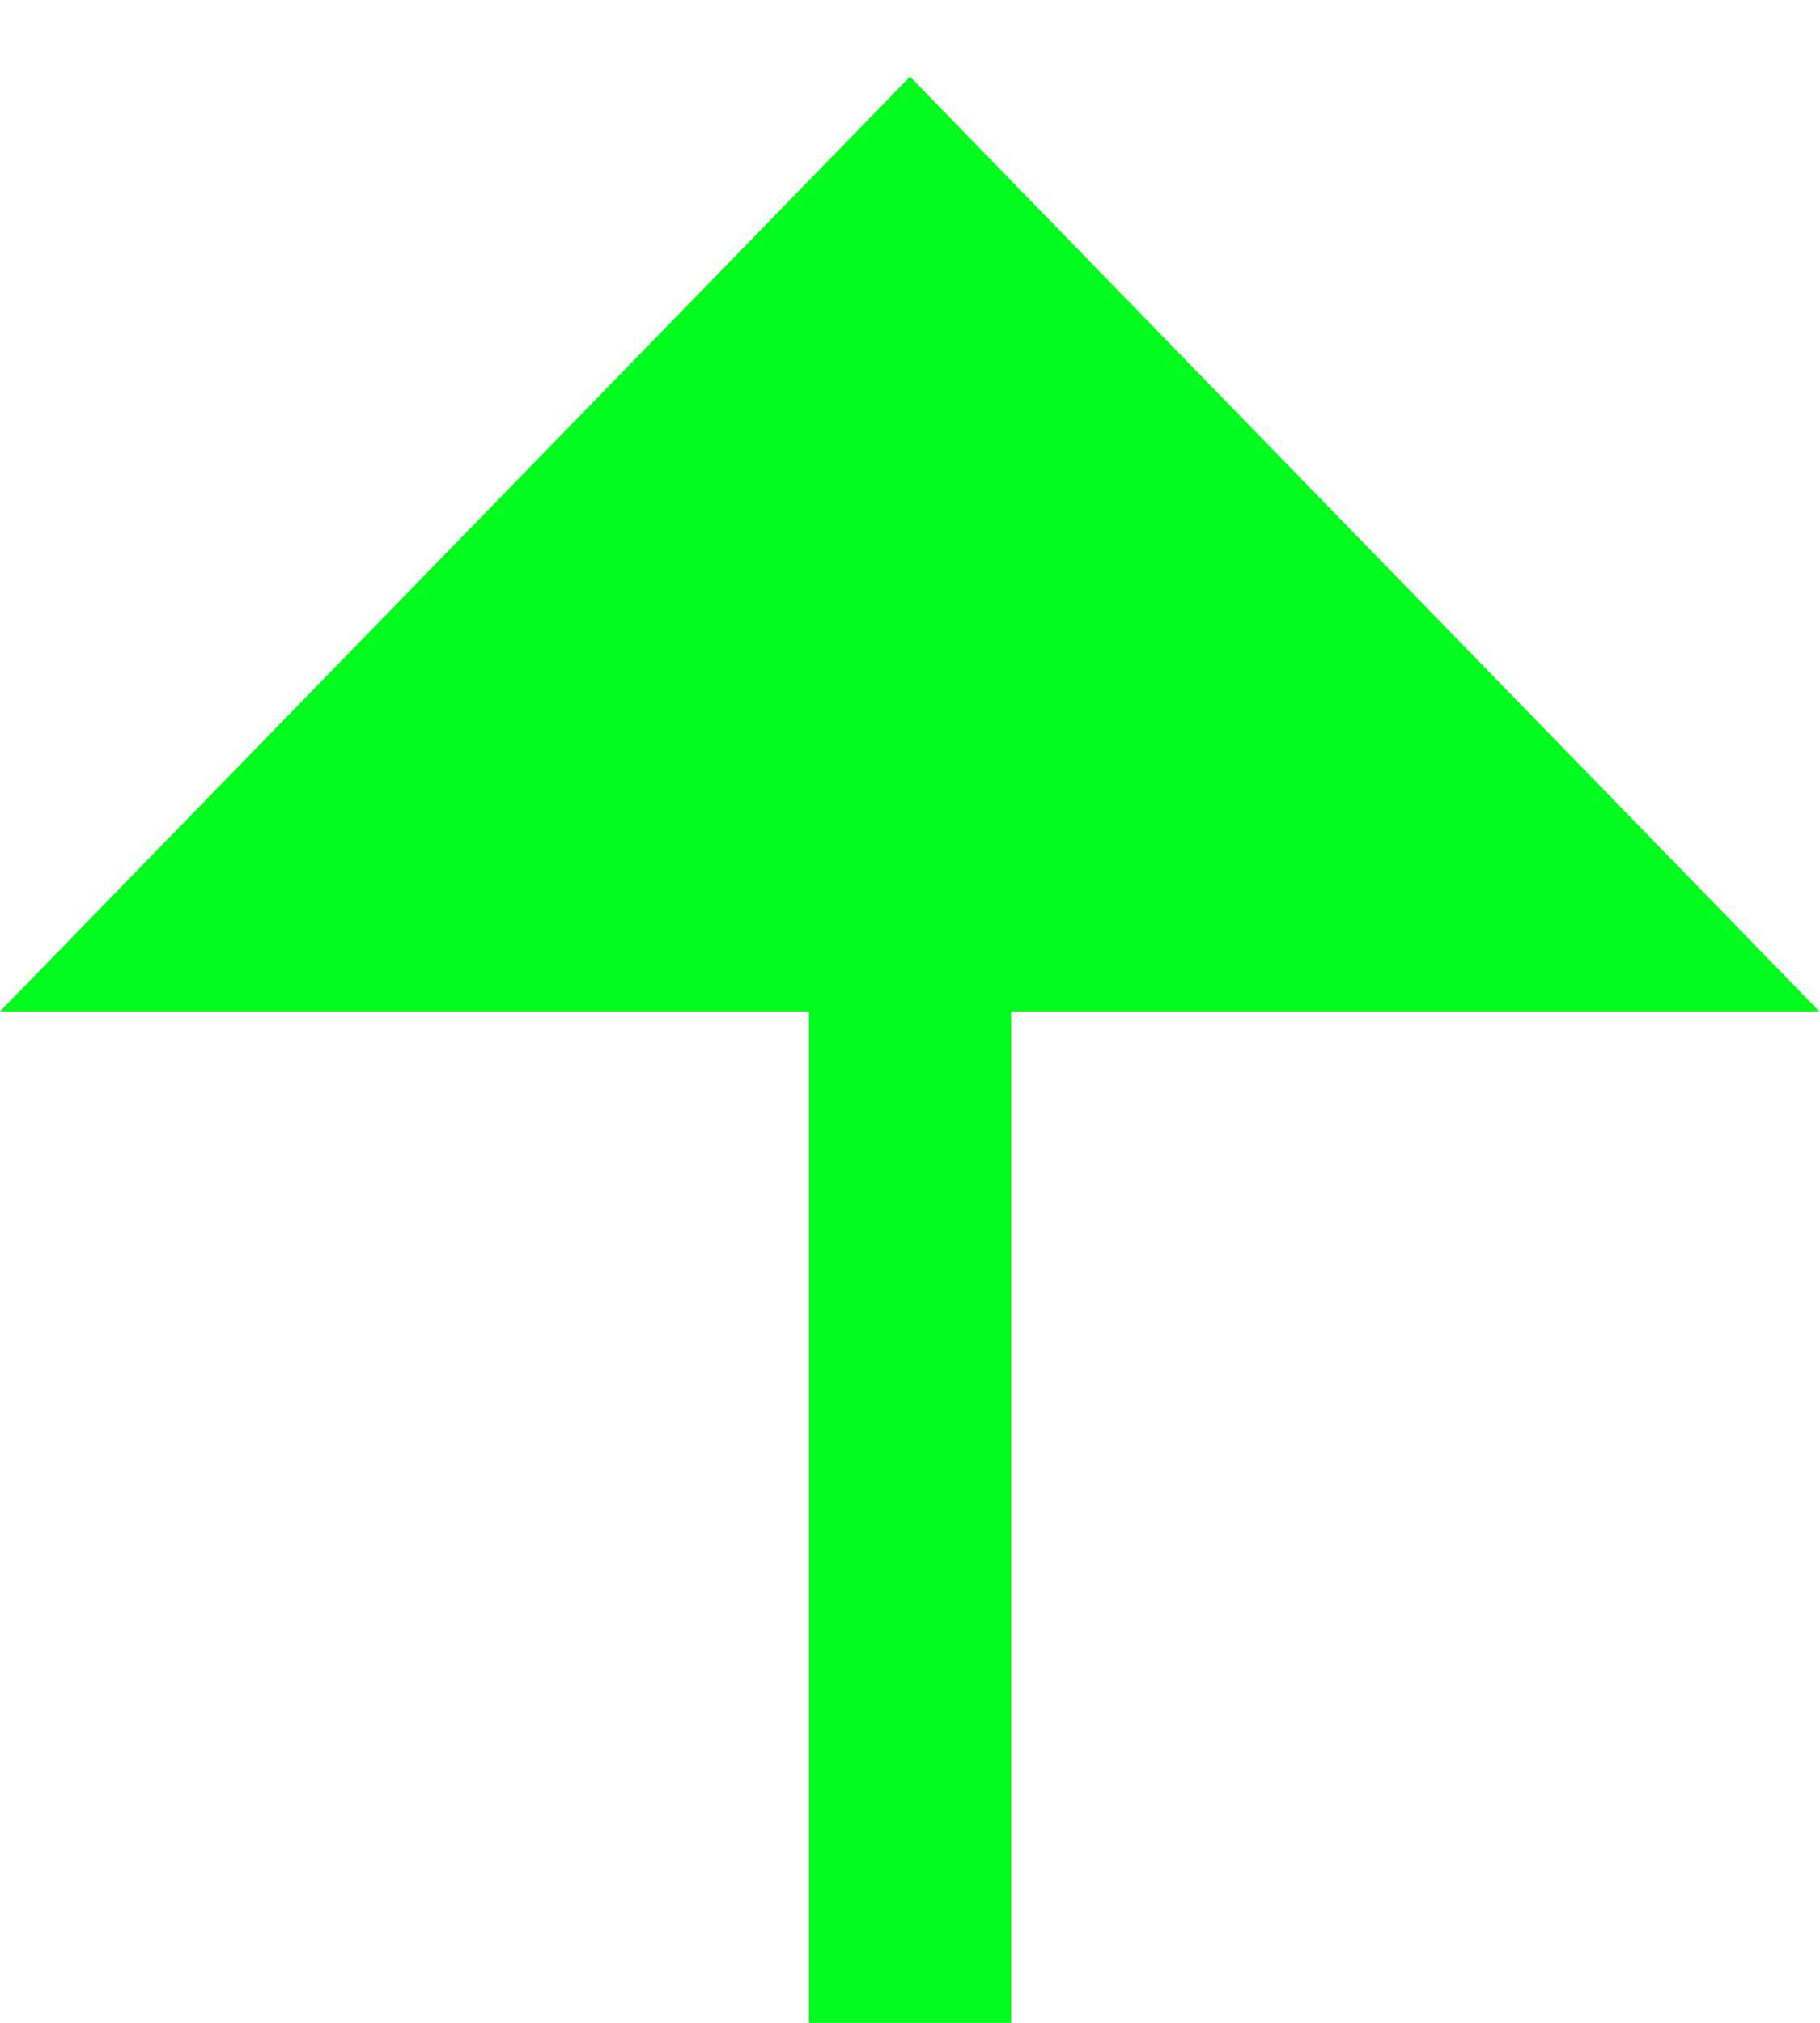 <svg 
 xmlns="http://www.w3.org/2000/svg"
 xmlns:xlink="http://www.w3.org/1999/xlink"
 width="9px" height="10px">
<path fill-rule="evenodd"  fill="rgb(2, 252, 29)"
 d="M0.000,5.000 L4.500,0.379 L8.997,5.000 L5.000,5.000 L5.000,10.000 L4.000,10.000 L4.000,5.000 L0.000,5.000 Z"/>
</svg>
